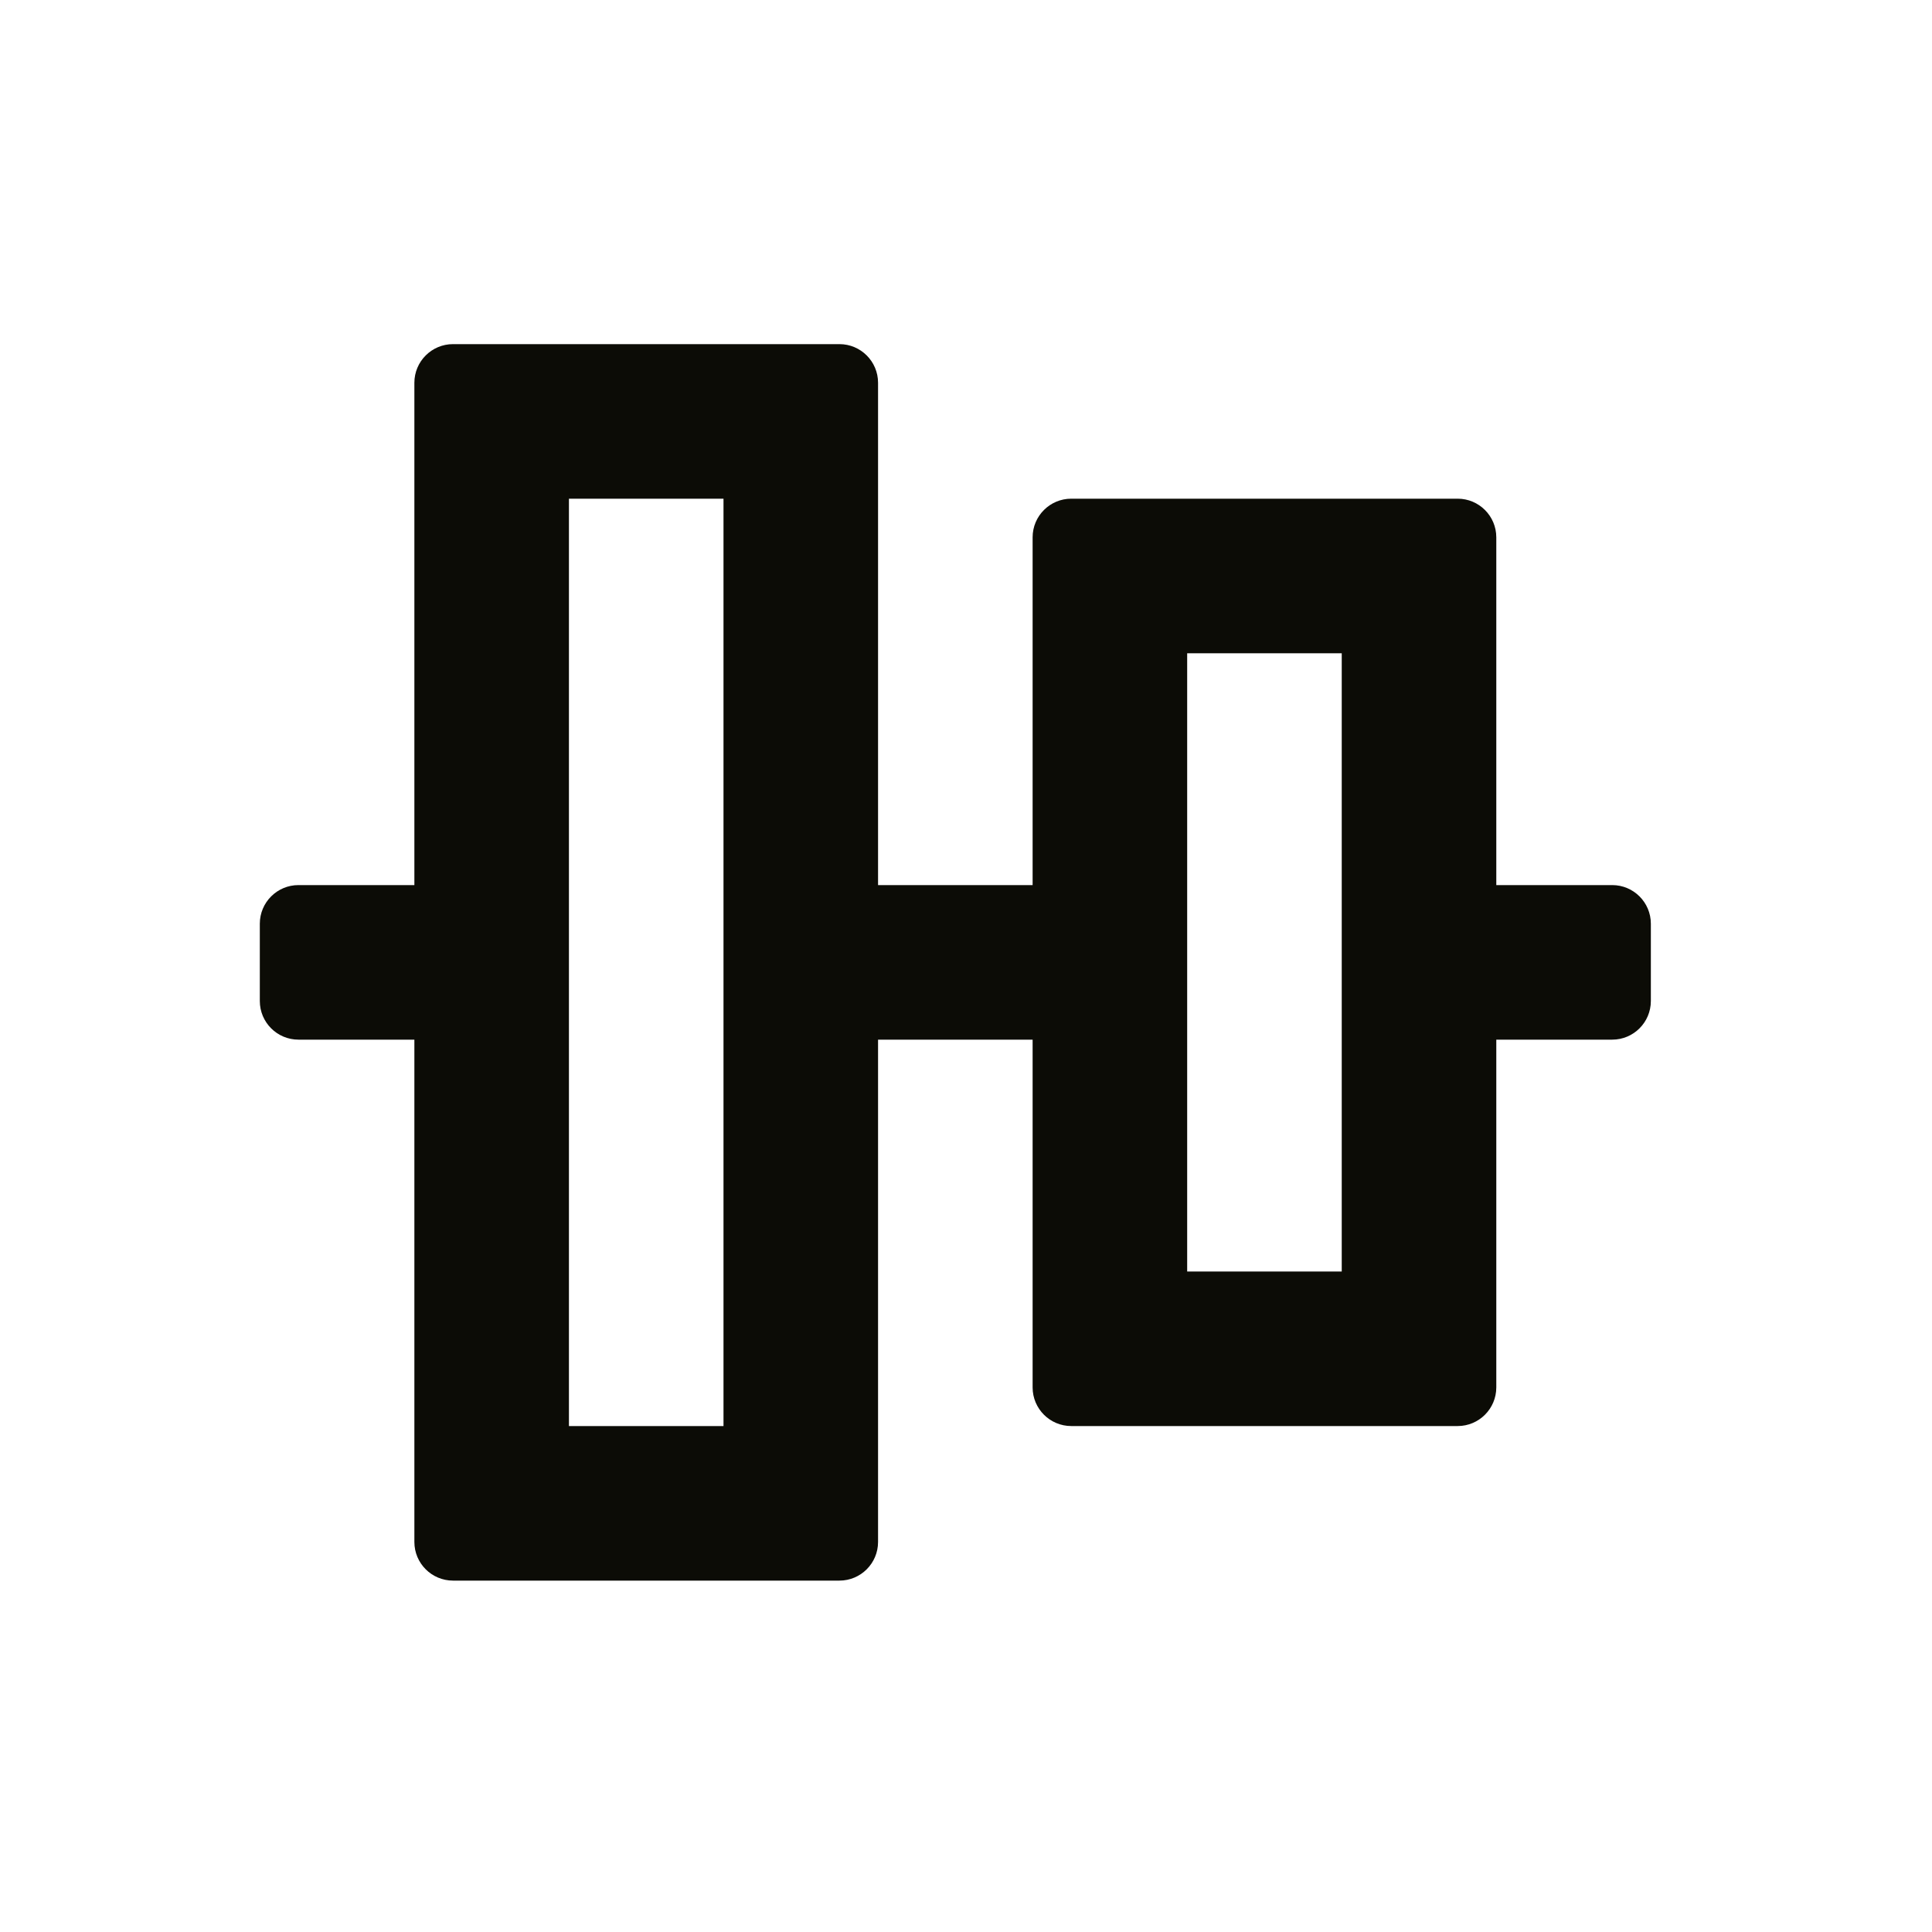 <svg width="25" height="25" viewBox="0 0 25 25" fill="none" xmlns="http://www.w3.org/2000/svg">
    <path fill-rule="evenodd" clip-rule="evenodd"
        d="M5.362 11.453L5.362 4.953C5.362 4.677 5.586 4.453 5.862 4.453H10.862C11.138 4.453 11.362 4.677 11.362 4.953V11.453H13.362V6.953C13.362 6.677 13.586 6.453 13.862 6.453L18.862 6.453C19.138 6.453 19.362 6.677 19.362 6.953V11.453H20.862C21.138 11.453 21.362 11.677 21.362 11.953V12.953C21.362 13.229 21.138 13.453 20.862 13.453H19.362V17.953C19.362 18.229 19.138 18.453 18.862 18.453H13.862C13.586 18.453 13.362 18.229 13.362 17.953V13.453H11.362V19.953C11.362 20.229 11.138 20.453 10.862 20.453H5.862C5.586 20.453 5.362 20.229 5.362 19.953L5.362 13.453H3.862C3.586 13.453 3.362 13.229 3.362 12.953V11.953C3.362 11.677 3.586 11.453 3.862 11.453H5.362ZM7.362 18.453H9.362L9.362 6.453H7.362L7.362 18.453ZM15.362 16.453H17.362V8.453L15.362 8.453V16.453Z"
        fill="#0C0C06" />
</svg>
